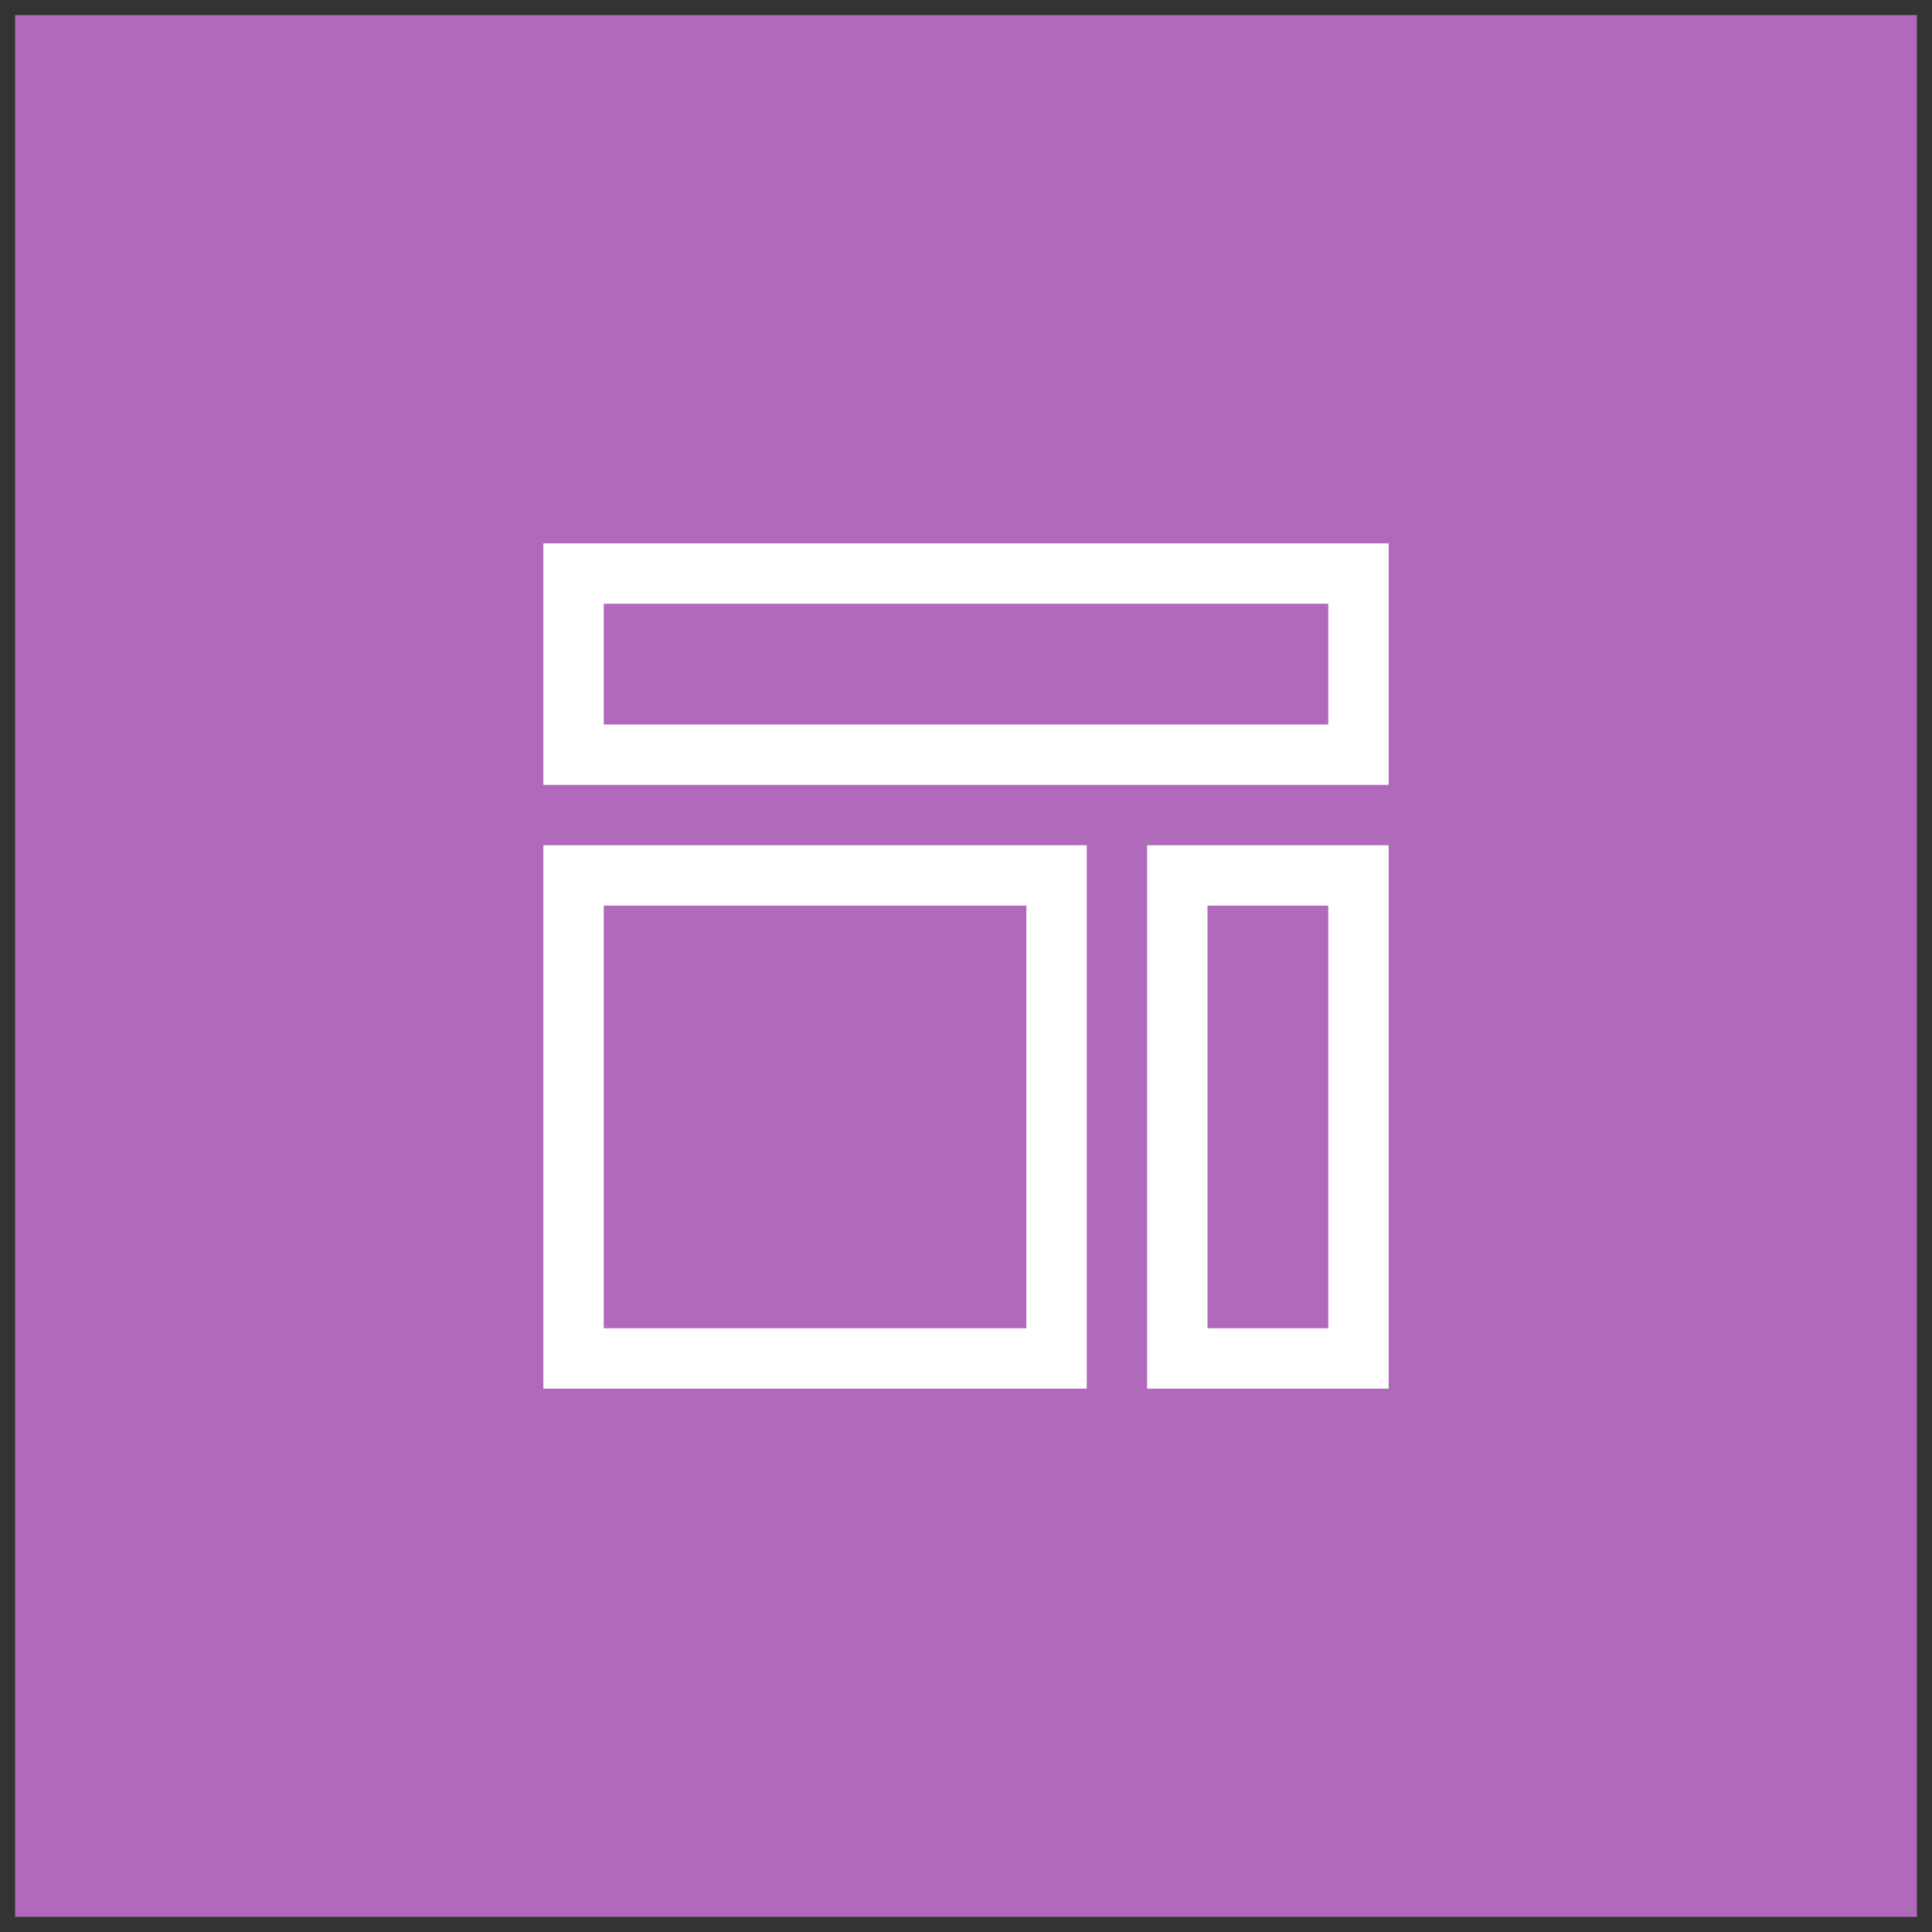 <!-- Copyright © 2015 MODULUS Sp. z o. o. / FUTURAMO™ --><svg xmlns="http://www.w3.org/2000/svg" x="0px" y="0px" width="64px" height="64px" viewBox="0 0 64 64"><rect x="0" y="0" width="64" height="64" fill="#333333" stroke="none"/><rect x="0.5" y="0.5" width="63" height="63" rx="0" ry="0" fill="#B069BB"></rect><path transform="translate(16, 16)" fill="#FFFFFF" d="M28,4v4H4V4H28 M30,2H2v8h28V2L30,2z M28,14v14h-4V14H28 M30,12h-8v18h8V12L30,12z M18,14v14H4V14H18 M20,12 H2v18h18V12L20,12z"></path></svg>